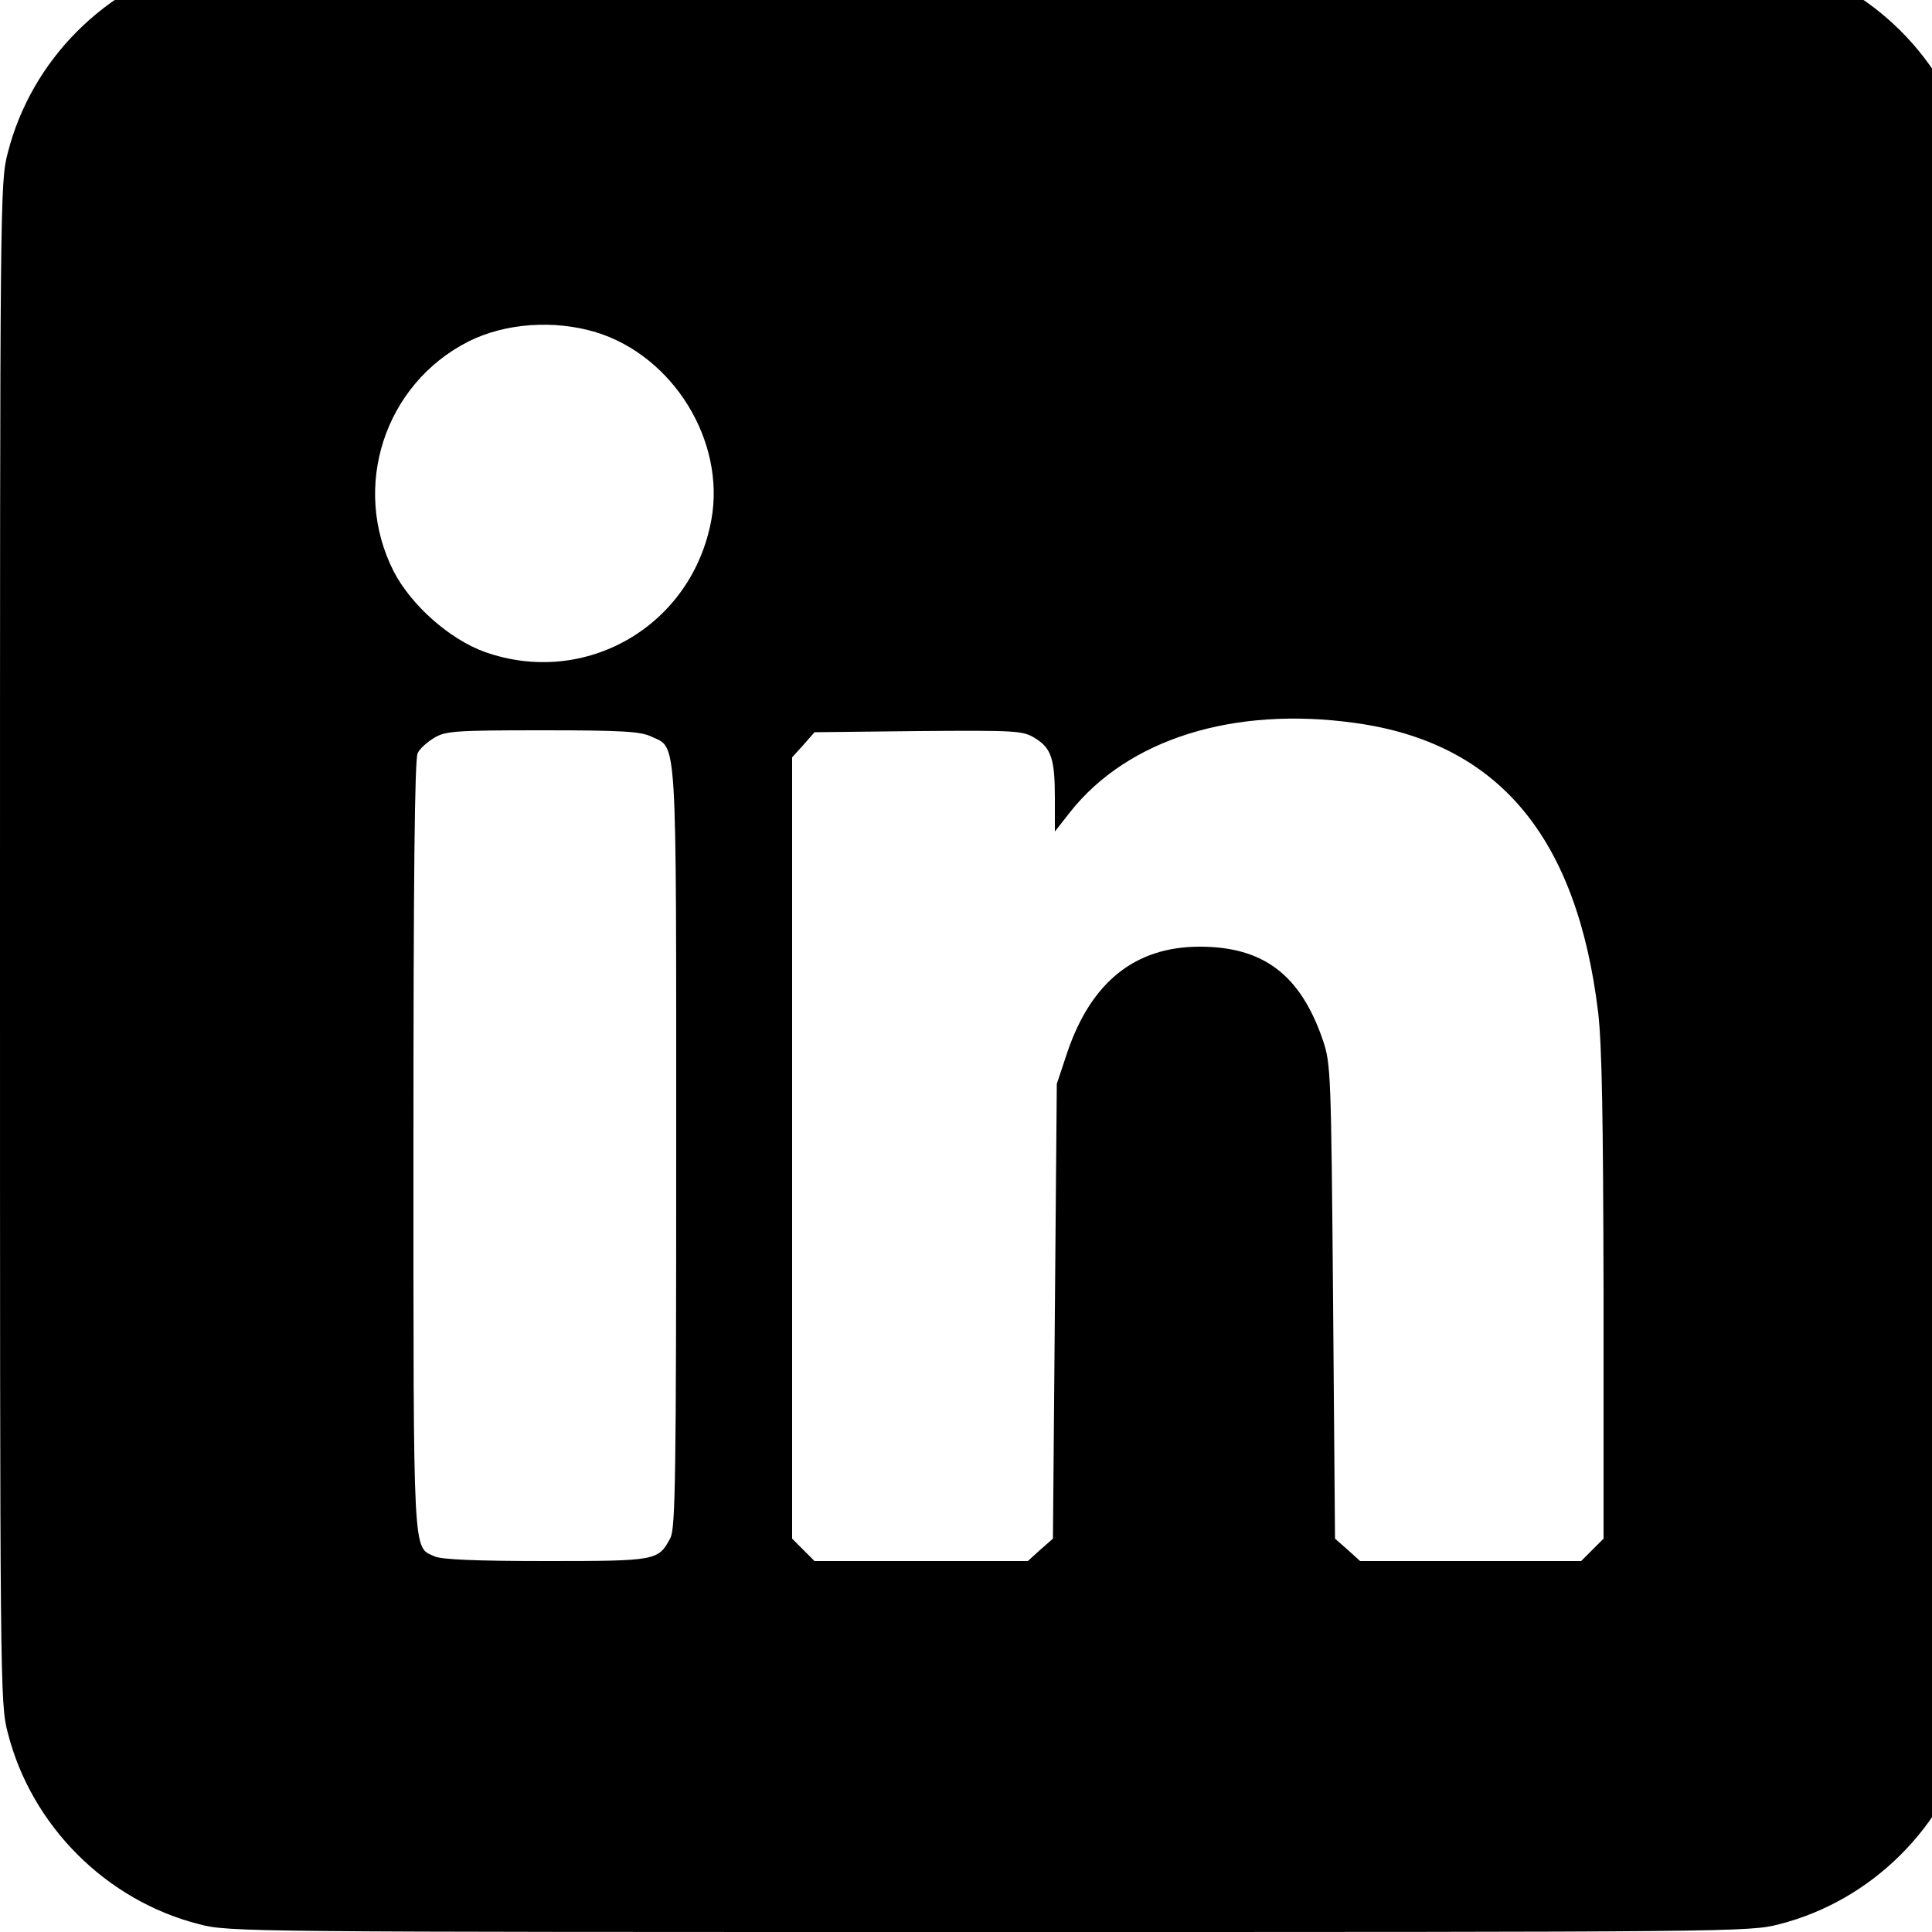 <?xml version="1.0" standalone="no"?>
<!DOCTYPE svg PUBLIC "-//W3C//DTD SVG 20010904//EN"
 "http://www.w3.org/TR/2001/REC-SVG-20010904/DTD/svg10.dtd">
<svg version="1.0" xmlns="http://www.w3.org/2000/svg"
 width="35pt" height="35pt" viewBox="0 0 35 35"
 preserveAspectRatio="xMidYMid meet">
<g transform="translate(0,35) scale(0.007,-0.007)"
fill="#000000" stroke="none">
<path d="M514 5100 c-241 -63 -433 -255 -494 -496 -20 -76 -20 -119 -20 -2044
0 -1925 0 -1968 20 -2044 61 -241 255 -435 496 -496 76 -20 119 -20 2044 -20
1925 0 1968 0 2044 20 241 61 435 255 496 496 20 76 20 119 20 2044 0 1925 0
1968 -20 2044 -62 242 -255 435 -498 497 -73 18 -130 19 -2046 18 -1892 0
-1974 -1 -2042 -19z m1029 -960 c200 -62 335 -282 298 -485 -50 -275 -326
-435 -587 -342 -91 33 -190 121 -235 208 -111 218 -24 485 193 595 95 48 222
57 331 24z m1964 -1011 c370 -51 574 -294 629 -749 10 -86 13 -273 14 -738 l0
-624 -29 -29 -29 -29 -286 0 -286 0 -32 29 -33 29 -5 614 c-5 591 -6 615 -26
675 -58 170 -154 243 -319 243 -167 0 -281 -91 -343 -274 l-27 -81 -5 -588 -5
-589 -33 -29 -32 -29 -276 0 -276 0 -29 29 -29 29 0 1011 0 1011 29 32 29 33
269 3 c254 2 270 1 301 -18 43 -26 52 -54 52 -157 l0 -85 40 51 c149 188 422
274 737 230z m-1822 -35 c68 -32 65 25 65 -1064 0 -851 -2 -985 -15 -1010 -31
-59 -35 -60 -322 -60 -182 0 -270 4 -288 12 -57 26 -55 -19 -55 1063 0 685 3
1003 11 1016 5 11 25 29 42 39 29 18 52 20 280 20 206 0 255 -3 282 -16z"/>
</g>
</svg>
